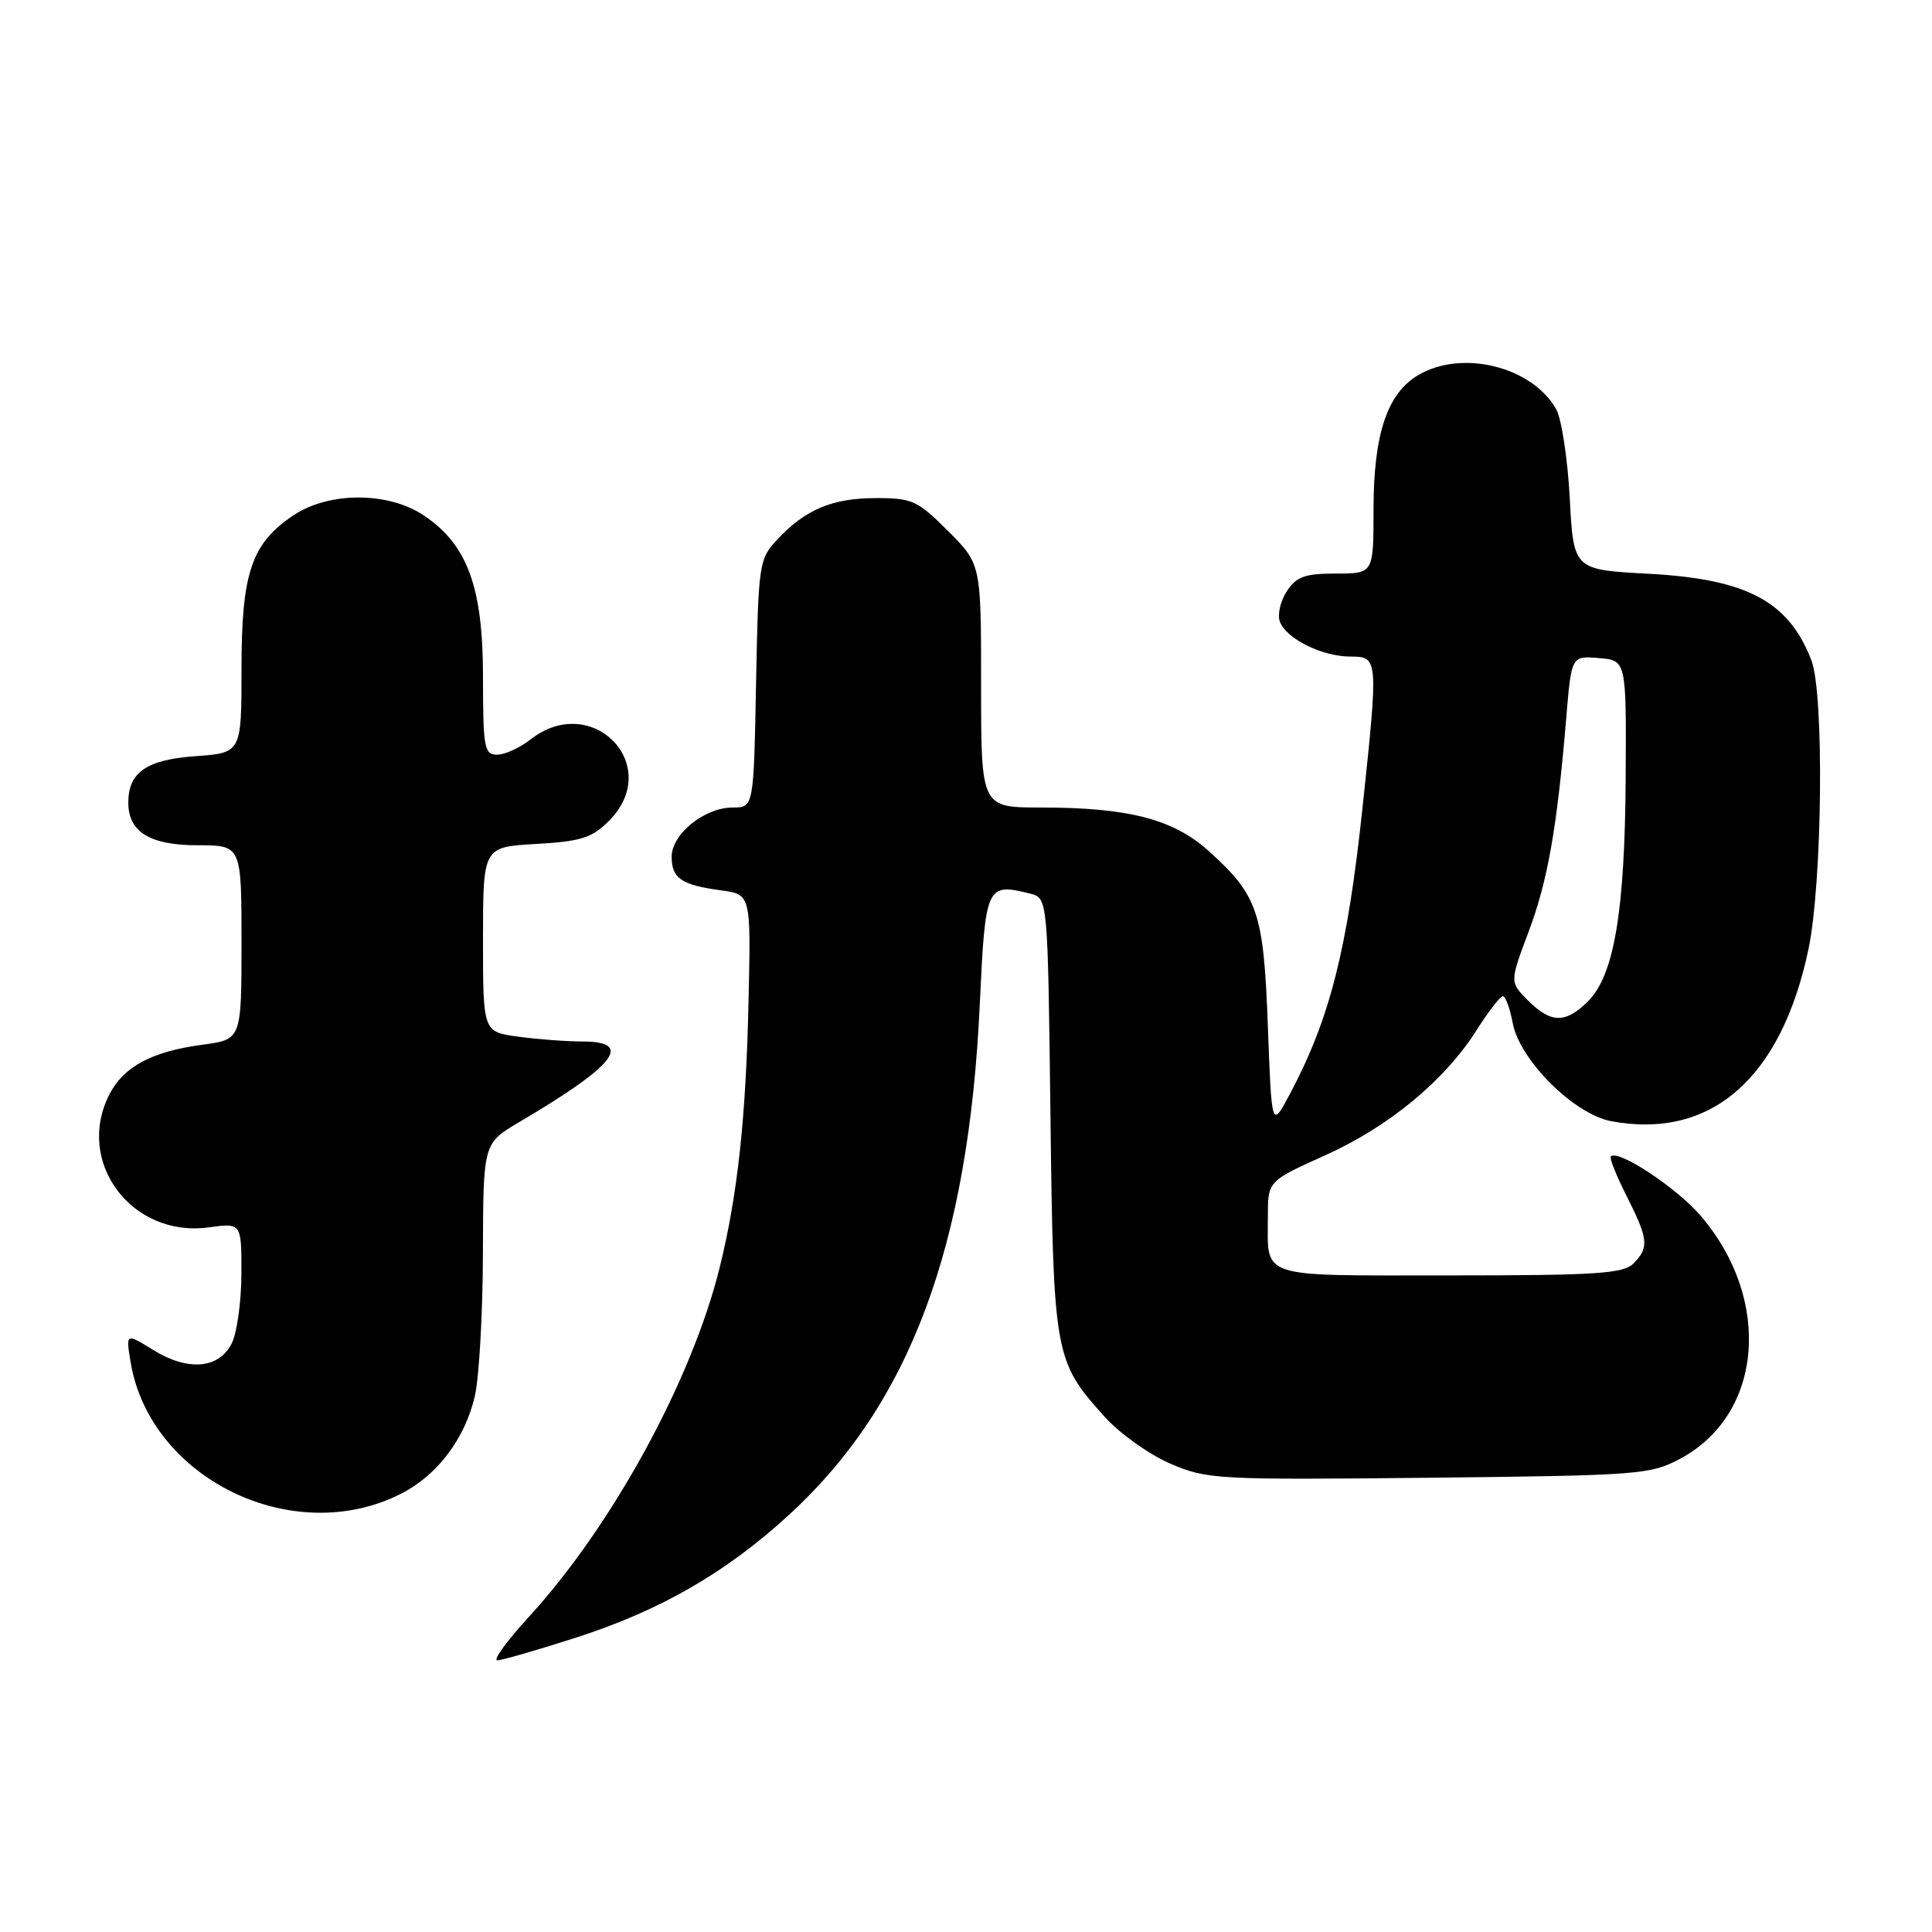 <?xml version="1.0" encoding="UTF-8" standalone="no"?>
<!DOCTYPE svg PUBLIC "-//W3C//DTD SVG 1.1//EN" "http://www.w3.org/Graphics/SVG/1.1/DTD/svg11.dtd" >
<svg xmlns="http://www.w3.org/2000/svg" xmlns:xlink="http://www.w3.org/1999/xlink" version="1.1" viewBox="0 0 256 256">
 <g >
 <path fill="currentColor"
d=" M 76.24 217.02 C 87.45 213.42 96.15 208.42 104.52 200.75 C 120.55 186.08 128.35 165.19 129.83 133.01 C 130.56 117.30 130.71 116.96 136.50 118.41 C 138.84 119.00 138.84 119.00 139.19 147.75 C 139.58 179.64 139.71 180.35 146.41 187.77 C 148.39 189.97 152.29 192.74 155.07 193.94 C 159.94 196.03 161.21 196.10 189.31 195.81 C 217.24 195.51 218.68 195.40 222.65 193.28 C 233.59 187.43 234.87 172.22 225.36 161.11 C 222.18 157.39 214.41 152.26 213.44 153.23 C 213.23 153.43 214.18 155.79 215.53 158.47 C 218.42 164.18 218.54 165.32 216.43 167.43 C 215.09 168.77 211.45 169.00 192.04 169.00 C 166.42 169.00 168.00 169.52 168.00 161.17 C 168.00 156.50 168.00 156.50 175.56 153.10 C 184.03 149.30 191.45 143.16 195.67 136.48 C 197.23 134.02 198.79 132.00 199.14 132.00 C 199.49 132.00 200.08 133.61 200.45 135.59 C 201.37 140.47 208.57 147.64 213.48 148.56 C 226.70 151.04 236.02 142.92 239.63 125.78 C 241.47 117.02 241.73 91.96 240.02 87.50 C 237.02 79.68 231.47 76.73 218.50 76.03 C 208.50 75.50 208.50 75.50 208.00 66.00 C 207.72 60.77 206.91 55.46 206.19 54.20 C 202.97 48.56 193.72 46.28 187.93 49.70 C 183.80 52.14 182.00 57.54 182.00 67.52 C 182.00 76.00 182.00 76.00 177.02 76.00 C 172.90 76.00 171.78 76.40 170.50 78.36 C 169.65 79.66 169.24 81.47 169.60 82.40 C 170.47 84.66 175.22 87.00 178.95 87.00 C 182.64 87.00 182.65 87.18 180.54 107.03 C 178.54 125.86 176.21 135.04 170.87 145.05 C 168.50 149.50 168.50 149.50 168.00 136.00 C 167.44 120.87 166.70 118.67 160.18 112.78 C 155.49 108.55 149.55 107.00 137.95 107.00 C 130.00 107.00 130.00 107.00 130.00 90.87 C 130.00 74.74 130.00 74.74 125.63 70.37 C 121.60 66.33 120.87 66.00 116.08 66.00 C 110.31 66.00 106.72 67.50 103.00 71.48 C 100.57 74.08 100.49 74.65 100.18 90.58 C 99.87 107.00 99.87 107.00 97.07 107.00 C 93.36 107.00 89.00 110.52 89.00 113.51 C 89.00 116.39 90.28 117.26 95.50 117.97 C 99.50 118.51 99.50 118.51 99.19 132.51 C 98.85 148.13 97.74 158.34 95.35 168.00 C 91.65 182.92 81.10 202.22 70.07 214.25 C 67.17 217.41 65.29 220.00 65.89 220.00 C 66.49 220.00 71.14 218.66 76.24 217.02 Z  M 53.17 197.91 C 57.96 195.47 61.62 190.62 62.92 184.98 C 63.49 182.52 63.97 173.97 63.99 166.00 C 64.03 151.50 64.03 151.50 68.76 148.71 C 81.60 141.14 84.05 138.00 77.14 138.00 C 75.02 138.00 71.19 137.71 68.64 137.36 C 64.00 136.73 64.00 136.73 64.00 124.48 C 64.00 112.23 64.00 112.23 71.01 111.83 C 76.97 111.49 78.42 111.04 80.68 108.78 C 88.01 101.45 78.46 91.56 70.27 98.00 C 68.87 99.10 66.89 100.00 65.87 100.00 C 64.17 100.00 64.00 99.09 64.00 89.71 C 64.00 77.76 61.93 72.13 56.10 68.26 C 51.41 65.14 43.57 65.15 38.90 68.27 C 33.32 72.00 32.00 75.88 32.00 88.63 C 32.00 99.76 32.00 99.76 25.87 100.20 C 19.40 100.67 17.00 102.34 17.00 106.36 C 17.00 110.23 19.87 112.00 26.15 112.00 C 32.00 112.00 32.00 112.00 32.00 124.87 C 32.00 137.74 32.00 137.74 26.84 138.43 C 20.18 139.31 16.41 141.31 14.52 144.97 C 9.89 153.92 17.42 164.04 27.67 162.63 C 32.00 162.04 32.00 162.04 31.99 168.77 C 31.98 172.47 31.40 176.62 30.71 178.00 C 29.01 181.38 24.91 181.73 20.32 178.89 C 16.68 176.64 16.68 176.64 17.29 180.40 C 19.81 195.92 38.86 205.22 53.17 197.91 Z  M 202.47 132.57 C 200.04 130.13 200.04 130.13 202.53 123.51 C 205.08 116.73 206.31 109.77 207.53 95.20 C 208.22 86.89 208.22 86.89 211.86 87.20 C 215.50 87.50 215.50 87.50 215.41 103.00 C 215.31 120.72 213.89 129.20 210.44 132.65 C 207.45 135.64 205.53 135.62 202.47 132.57 Z "/>
</g>
</svg>